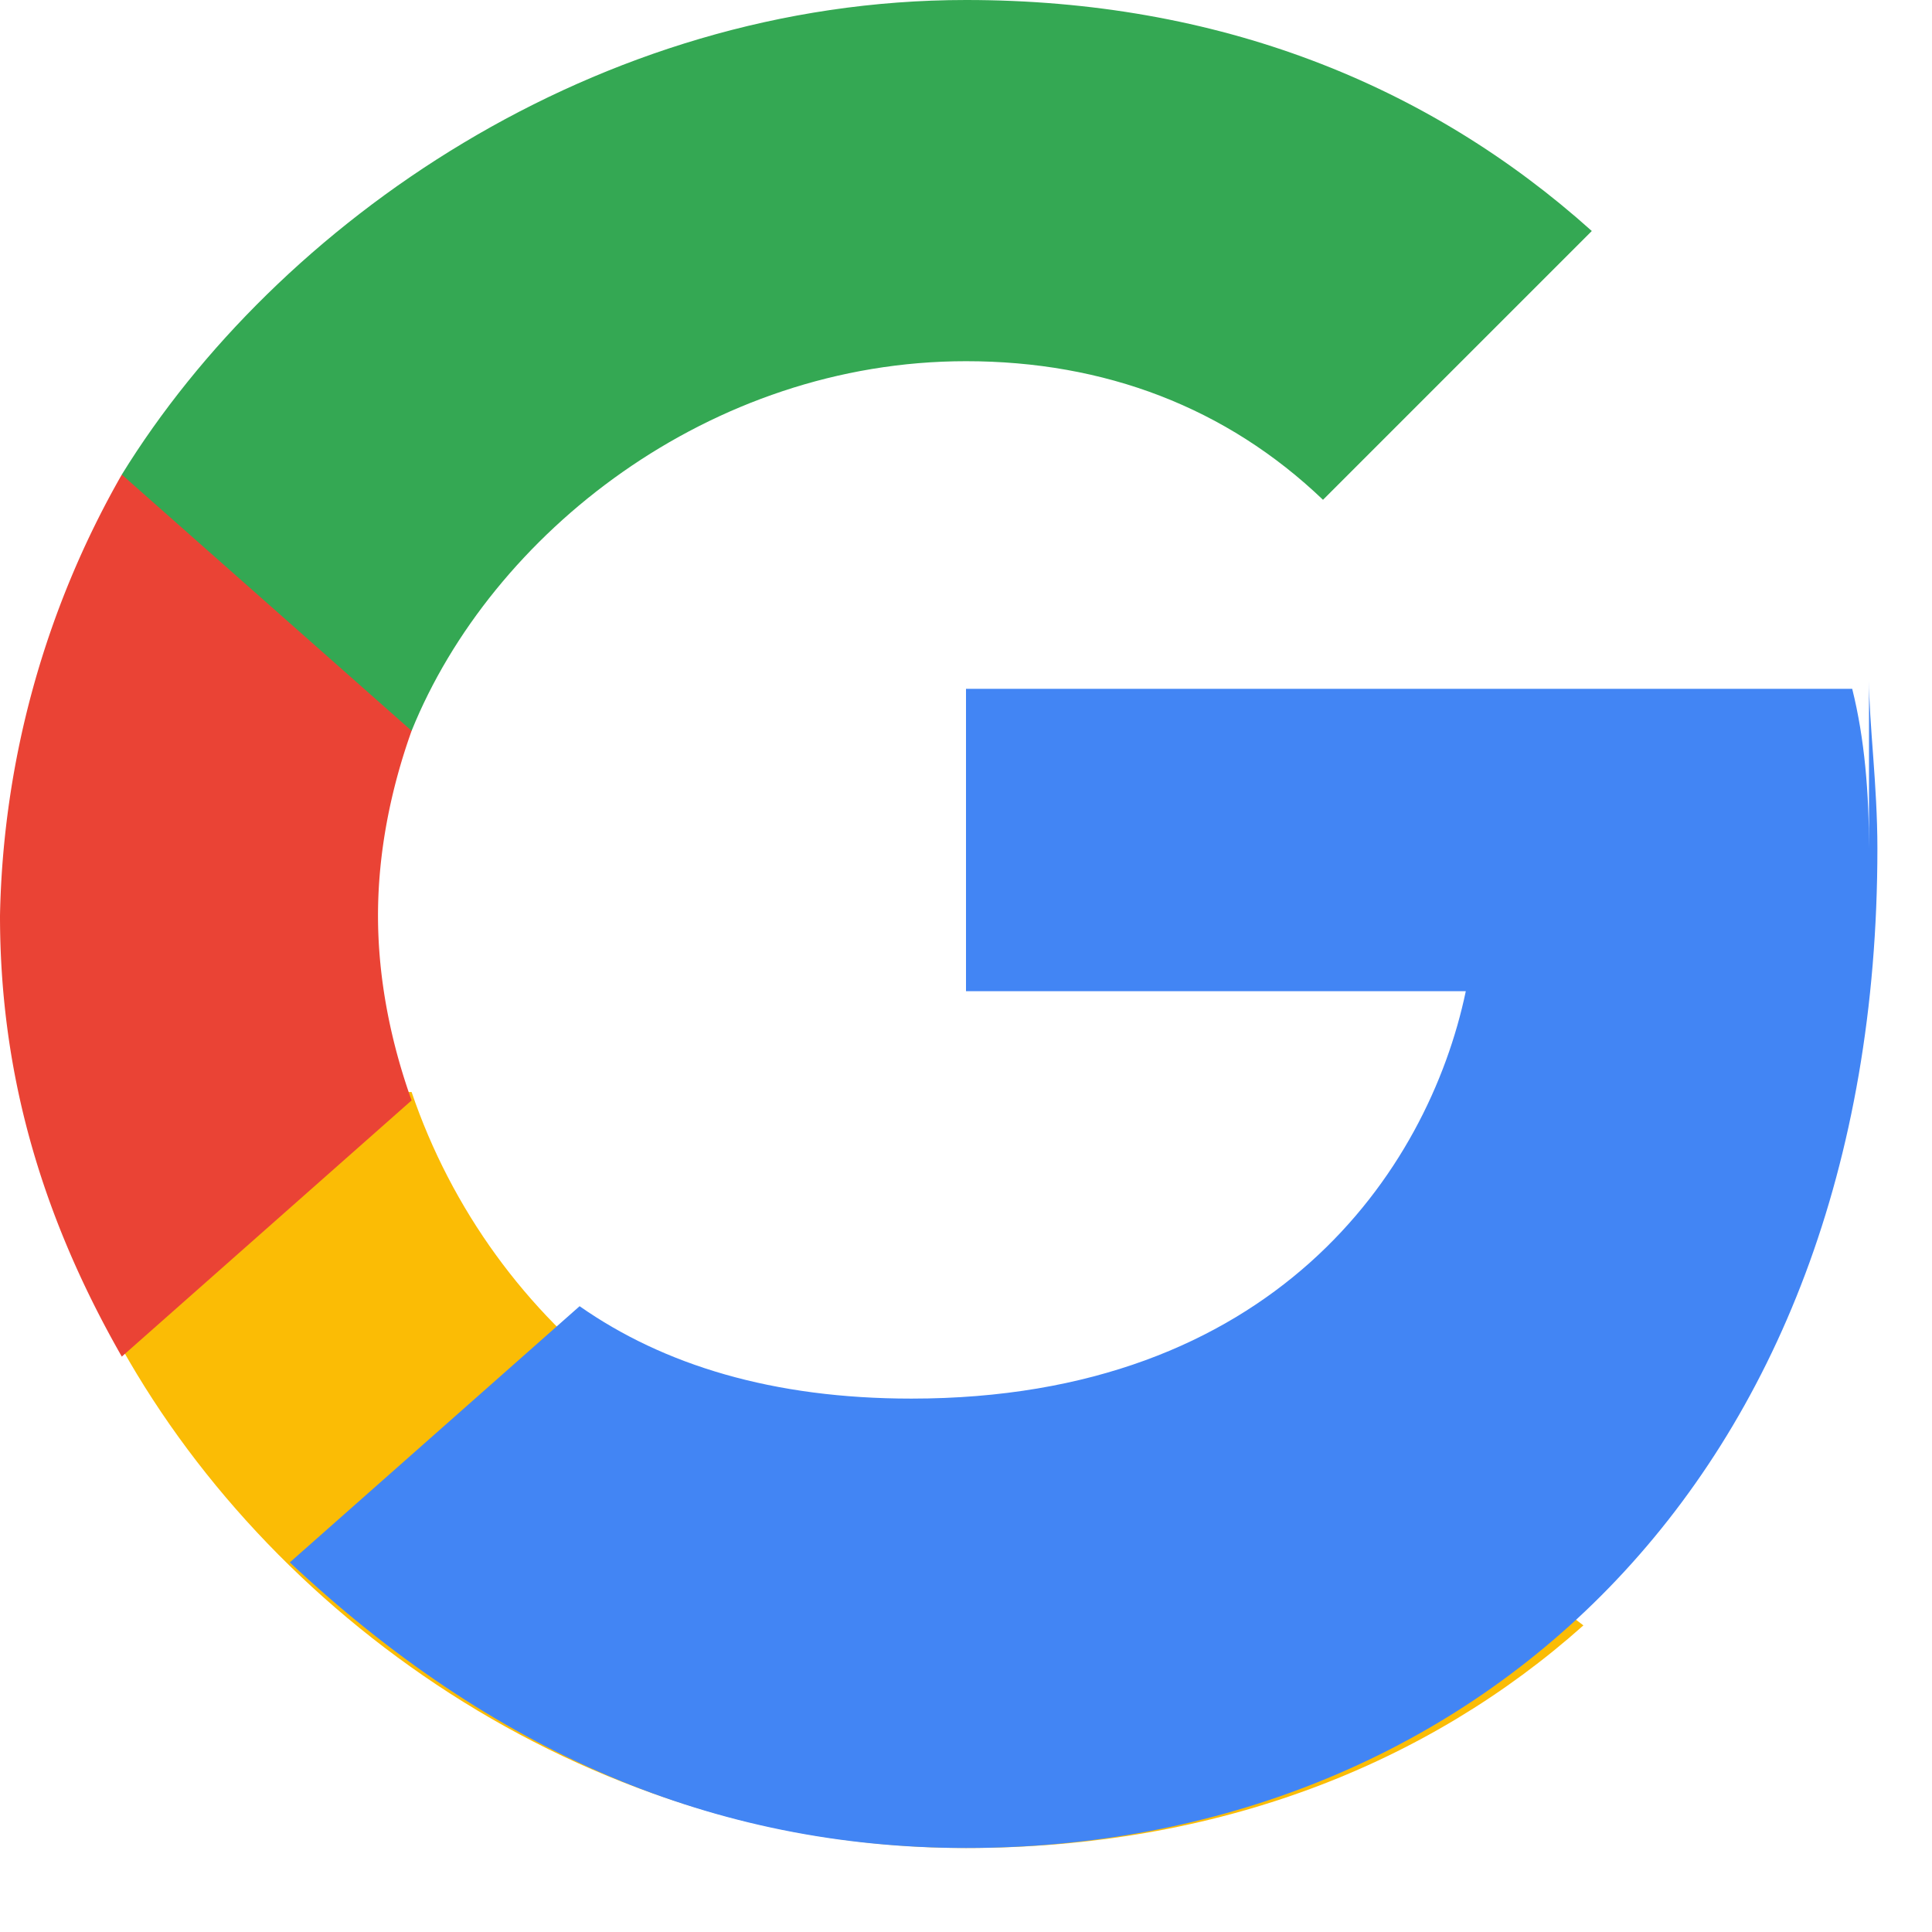 <?xml version="1.0" encoding="UTF-8"?>
<svg xmlns="http://www.w3.org/2000/svg" width="46" height="46" viewBox="0 0 46 46" aria-hidden="true">
  <defs>
    <path id="a" d="M44.5 20.2c0-1.3-.1-2.6-.4-3.8H23v7.2h11.9c-.5 2.6-2 4.8-4.2 6.3v5.2h6.8c4-3.7 6.3-9.2 6.3-15z"/>
  </defs>
  <g fill="none" fill-rule="evenodd">
    <path fill="#FBBC05" d="M23 44c6 0 11-2 14.7-5.3l-6.8-5.2c-2 1.4-4.6 2.2-7.9 2.2-6.1 0-11.3-4.1-13.2-9.7H2.9v6.1C6.6 38.7 14.2 44 23 44z"/>
    <path fill="#EA4335" d="M9.8 26.2c-.5-1.4-.8-2.9-.8-4.4s.3-3 .8-4.4V11.3H2.9A22 22 0 0 0 0 21.8c0 3.6.9 7 2.9 10.5l6.9-6.1z"/>
    <path fill="#34A853" d="M23 8.6c3.3 0 6.2 1.1 8.5 3.3l6.4-6.4C34 2 29 0 23 0 14.2 0 6.6 5.3 2.9 11.3l6.9 6.1C11.7 12.7 16.9 8.6 23 8.6z"/>
    <path fill="#4285F4" d="M44.5 20.2c0-1.3-.1-2.6-.4-3.8H23v7.2h11.9c-.9 4.3-4.6 9.7-13.2 9.7-3.3 0-5.9-.8-7.9-2.2l-6.9 6.1C11.7 41.7 17 44 23 44c11.9 0 21.7-8.6 21.7-23.8 0-1.5-.2-3-.2-4z"/>
  </g>
</svg>
